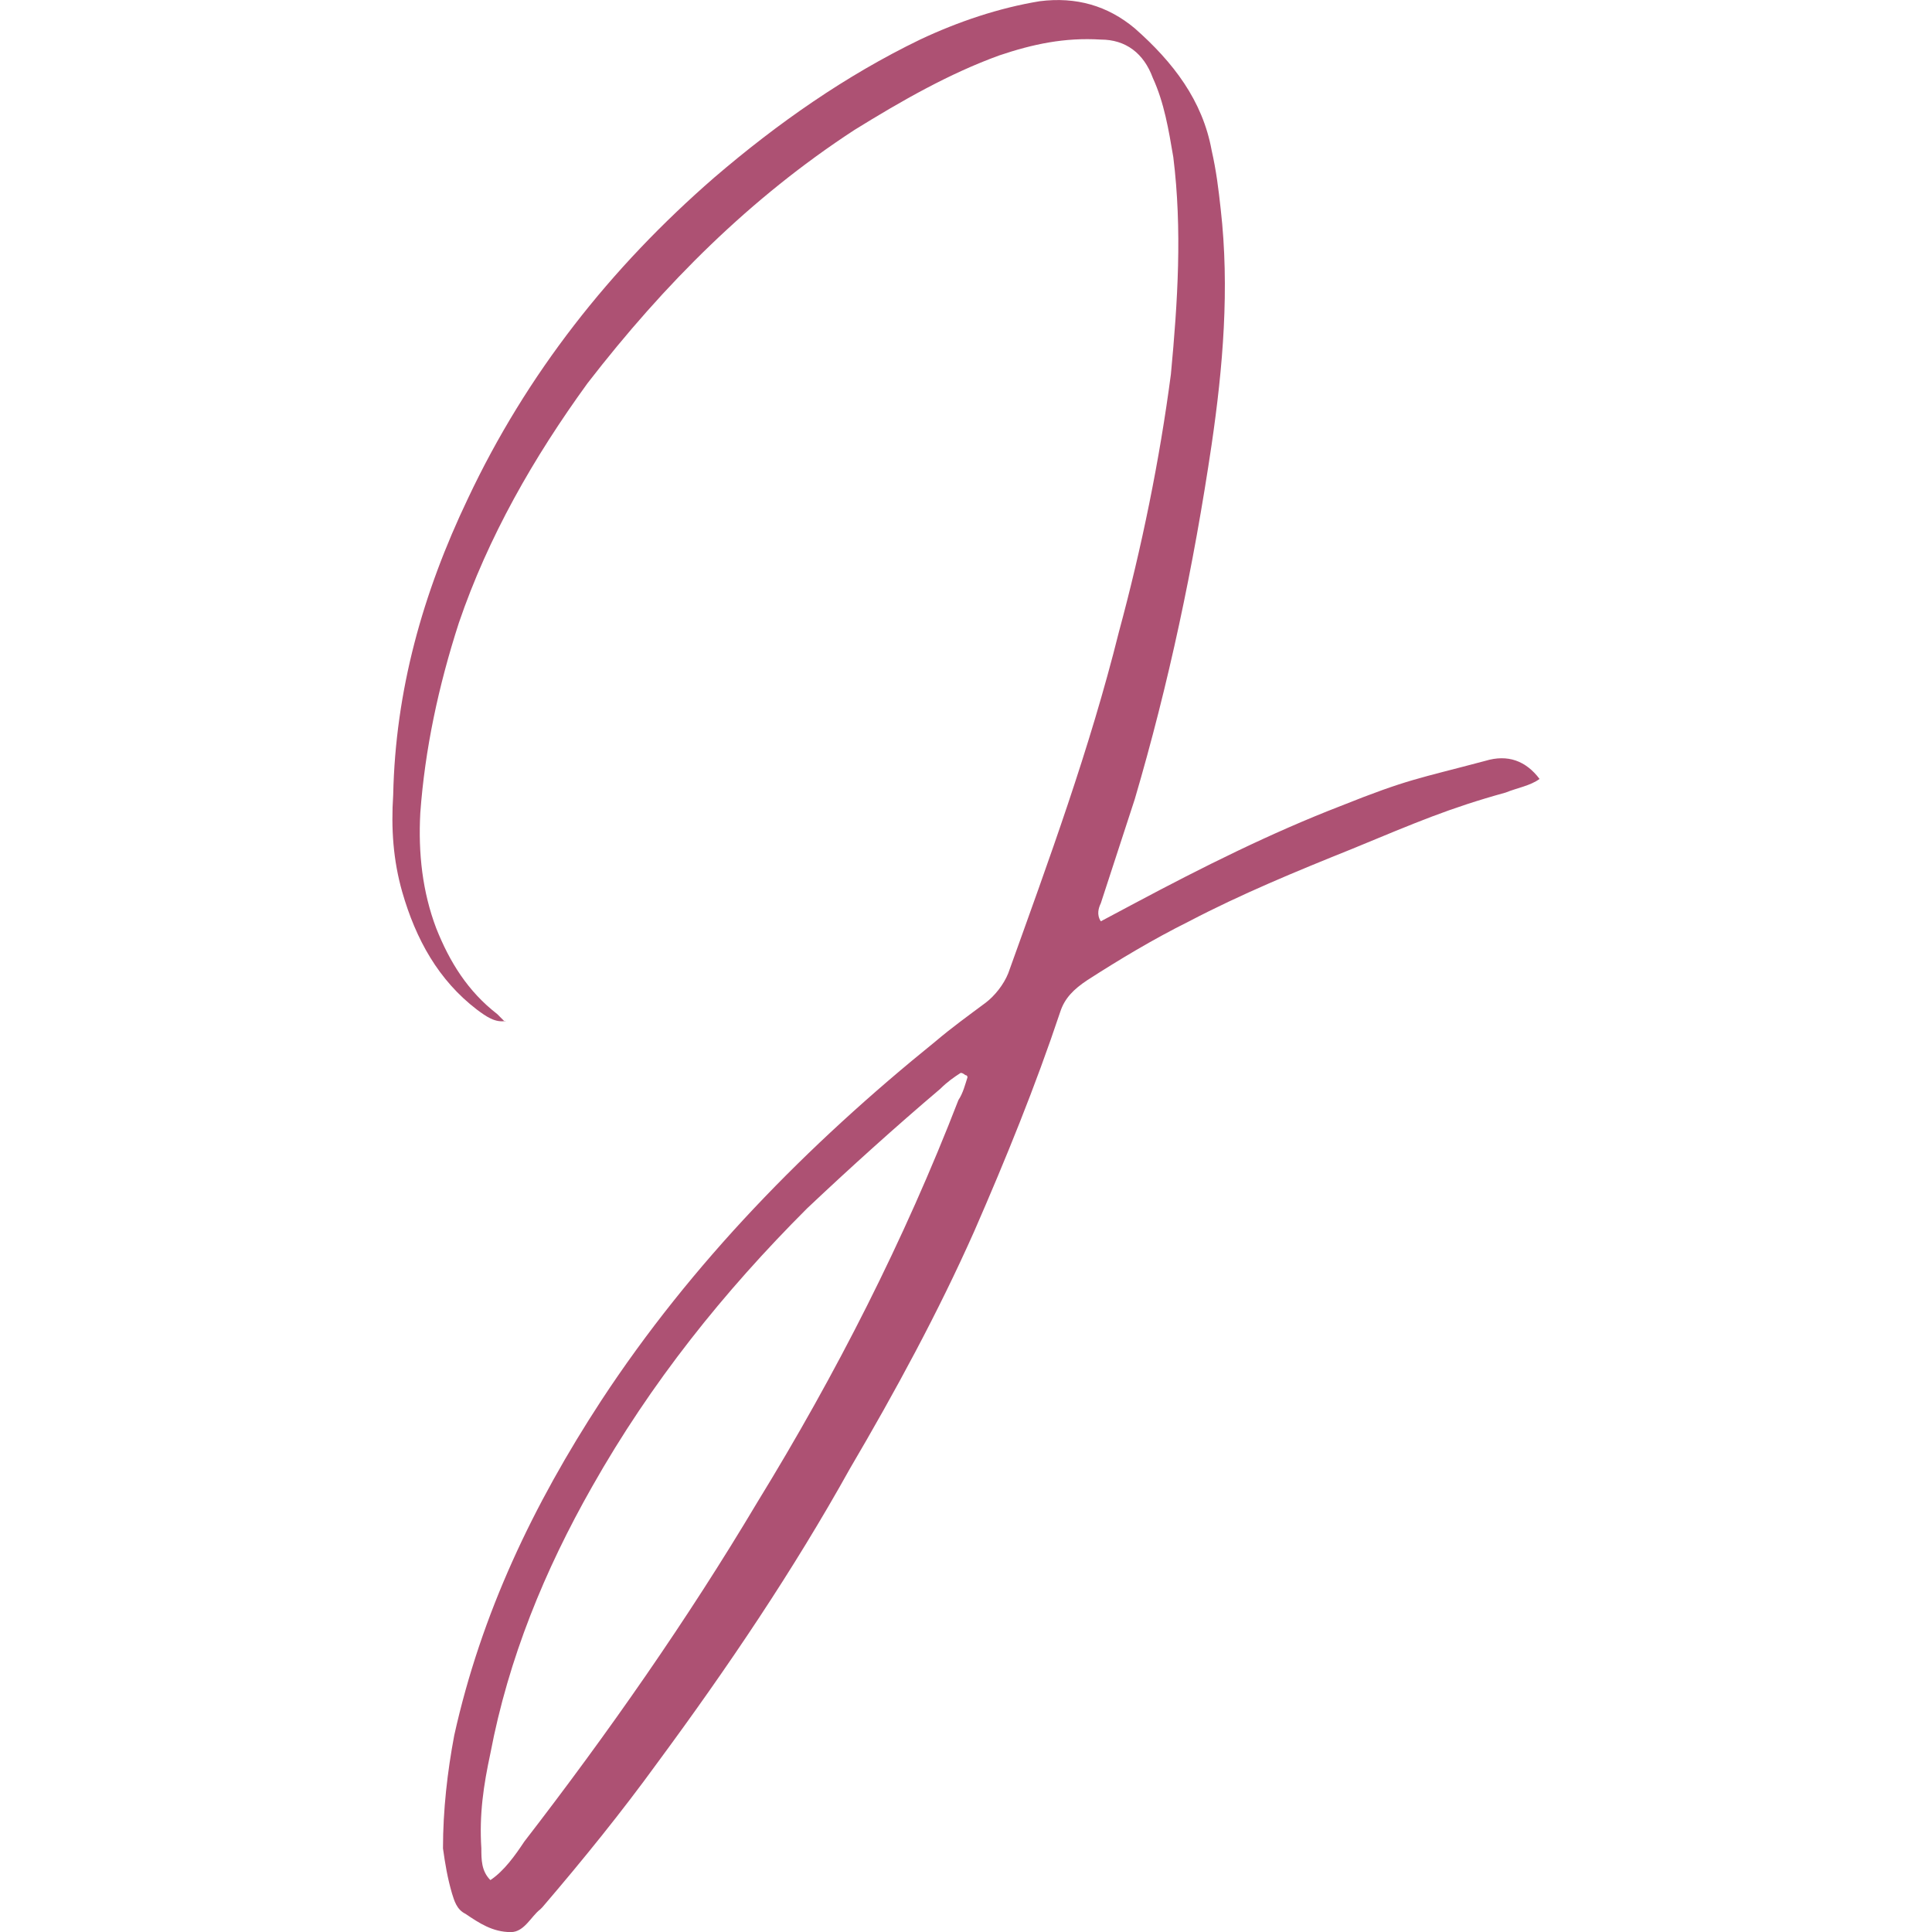 <svg xmlns="http://www.w3.org/2000/svg" xmlns:xlink="http://www.w3.org/1999/xlink" width="500" zoomAndPan="magnify" viewBox="134.99 96.52 105.12 177.04" height="500" preserveAspectRatio="xMidYMid meet" version="1.0"><defs><g/></defs><g fill="#ad5173" fill-opacity="1"><g transform="translate(135.061, 235.647)"><g><path d="M 10.781 37.922 C 12.016 37.922 12.641 36.469 13.469 35.844 L 13.672 35.641 C 17.406 31.281 20.922 26.938 24.234 22.375 C 30.656 13.672 36.672 4.766 41.859 -4.562 C 46 -11.609 49.938 -18.859 53.25 -26.312 C 56.141 -32.938 58.844 -39.578 61.125 -46.406 C 61.531 -47.656 62.359 -48.484 63.609 -49.312 C 66.5 -51.172 69.609 -53.047 72.938 -54.703 C 77.688 -57.188 82.672 -59.25 87.844 -61.328 C 93.859 -63.812 96.75 -65.062 101.938 -66.5 C 102.969 -66.922 104.219 -67.125 105.047 -67.75 C 103.797 -69.406 102.141 -70.031 100.078 -69.406 C 93.859 -67.75 93.031 -67.75 86.812 -65.266 C 80.391 -62.781 74.172 -59.672 67.953 -56.359 L 64.844 -54.703 C 64.438 -55.312 64.641 -55.938 64.844 -56.359 L 67.953 -65.891 C 71.062 -76.453 73.344 -87.219 75 -98.406 C 76.031 -105.453 76.656 -112.703 75.828 -119.969 C 75.625 -121.828 75.422 -123.484 75 -125.344 C 74.172 -129.906 71.484 -133.422 67.953 -136.531 C 65.469 -138.609 62.578 -139.438 59.25 -139.016 C 55.531 -138.406 51.797 -137.156 48.281 -135.5 C 41.438 -132.188 35.219 -127.828 29.422 -122.859 C 19.891 -114.578 12.219 -104.844 6.844 -93.438 C 2.688 -84.734 0.203 -75.828 0 -66.297 C -0.203 -63.188 0 -60.297 0.828 -57.391 C 2.078 -53.047 4.141 -49.312 7.672 -46.609 C 8.5 -46 9.328 -45.375 10.359 -45.578 C 10.359 -45.578 10.156 -45.578 10.156 -45.578 L 9.531 -46.203 C 6.844 -48.281 5.172 -50.969 3.938 -54.078 C 2.688 -57.391 2.281 -60.906 2.484 -64.641 C 2.906 -70.438 4.141 -76.25 6.016 -82.047 C 8.703 -89.922 12.844 -97.172 17.812 -104.016 C 24.859 -113.125 32.734 -121 42.266 -127.219 C 46.609 -129.906 50.969 -132.391 55.531 -134.047 C 58.641 -135.094 61.531 -135.703 64.844 -135.5 C 67.125 -135.5 68.781 -134.25 69.609 -131.984 C 70.656 -129.703 71.062 -127.219 71.484 -124.734 C 72.312 -118.094 71.891 -111.469 71.266 -104.844 C 70.234 -96.969 68.578 -88.891 66.5 -81.219 C 63.812 -70.438 60.078 -60.297 56.359 -49.938 C 55.938 -48.891 55.109 -47.859 54.281 -47.234 C 52.625 -46 51.172 -44.953 49.719 -43.719 C 37.922 -34.188 27.344 -23.406 19.062 -10.781 C 12.844 -1.25 8.078 8.703 5.594 19.891 C 4.969 23.203 4.562 26.734 4.562 30.25 C 4.766 31.703 4.969 32.938 5.391 34.391 C 5.594 35.016 5.797 35.844 6.625 36.25 C 7.875 37.094 9.109 37.922 10.781 37.922 Z M 8.906 33.156 C 8.078 32.328 8.078 31.281 8.078 30.25 C 7.875 27.141 8.281 24.453 8.906 21.547 C 10.562 12.844 13.875 4.766 18.234 -2.906 C 23.625 -12.438 30.25 -20.719 37.922 -28.391 C 41.859 -32.109 46 -35.844 50.141 -39.359 C 50.766 -39.984 51.375 -40.406 52 -40.812 C 52.219 -40.812 52.422 -40.609 52.422 -40.609 C 52.625 -40.609 52.625 -40.406 52.625 -40.406 C 52.422 -39.781 52.219 -38.953 51.797 -38.328 C 46.828 -25.484 40.609 -13.266 33.359 -1.453 C 26.938 9.328 19.688 19.688 12.016 29.625 C 11.188 30.875 10.156 32.328 8.906 33.156 Z M 8.906 33.156 "/></g></g></g></svg>

